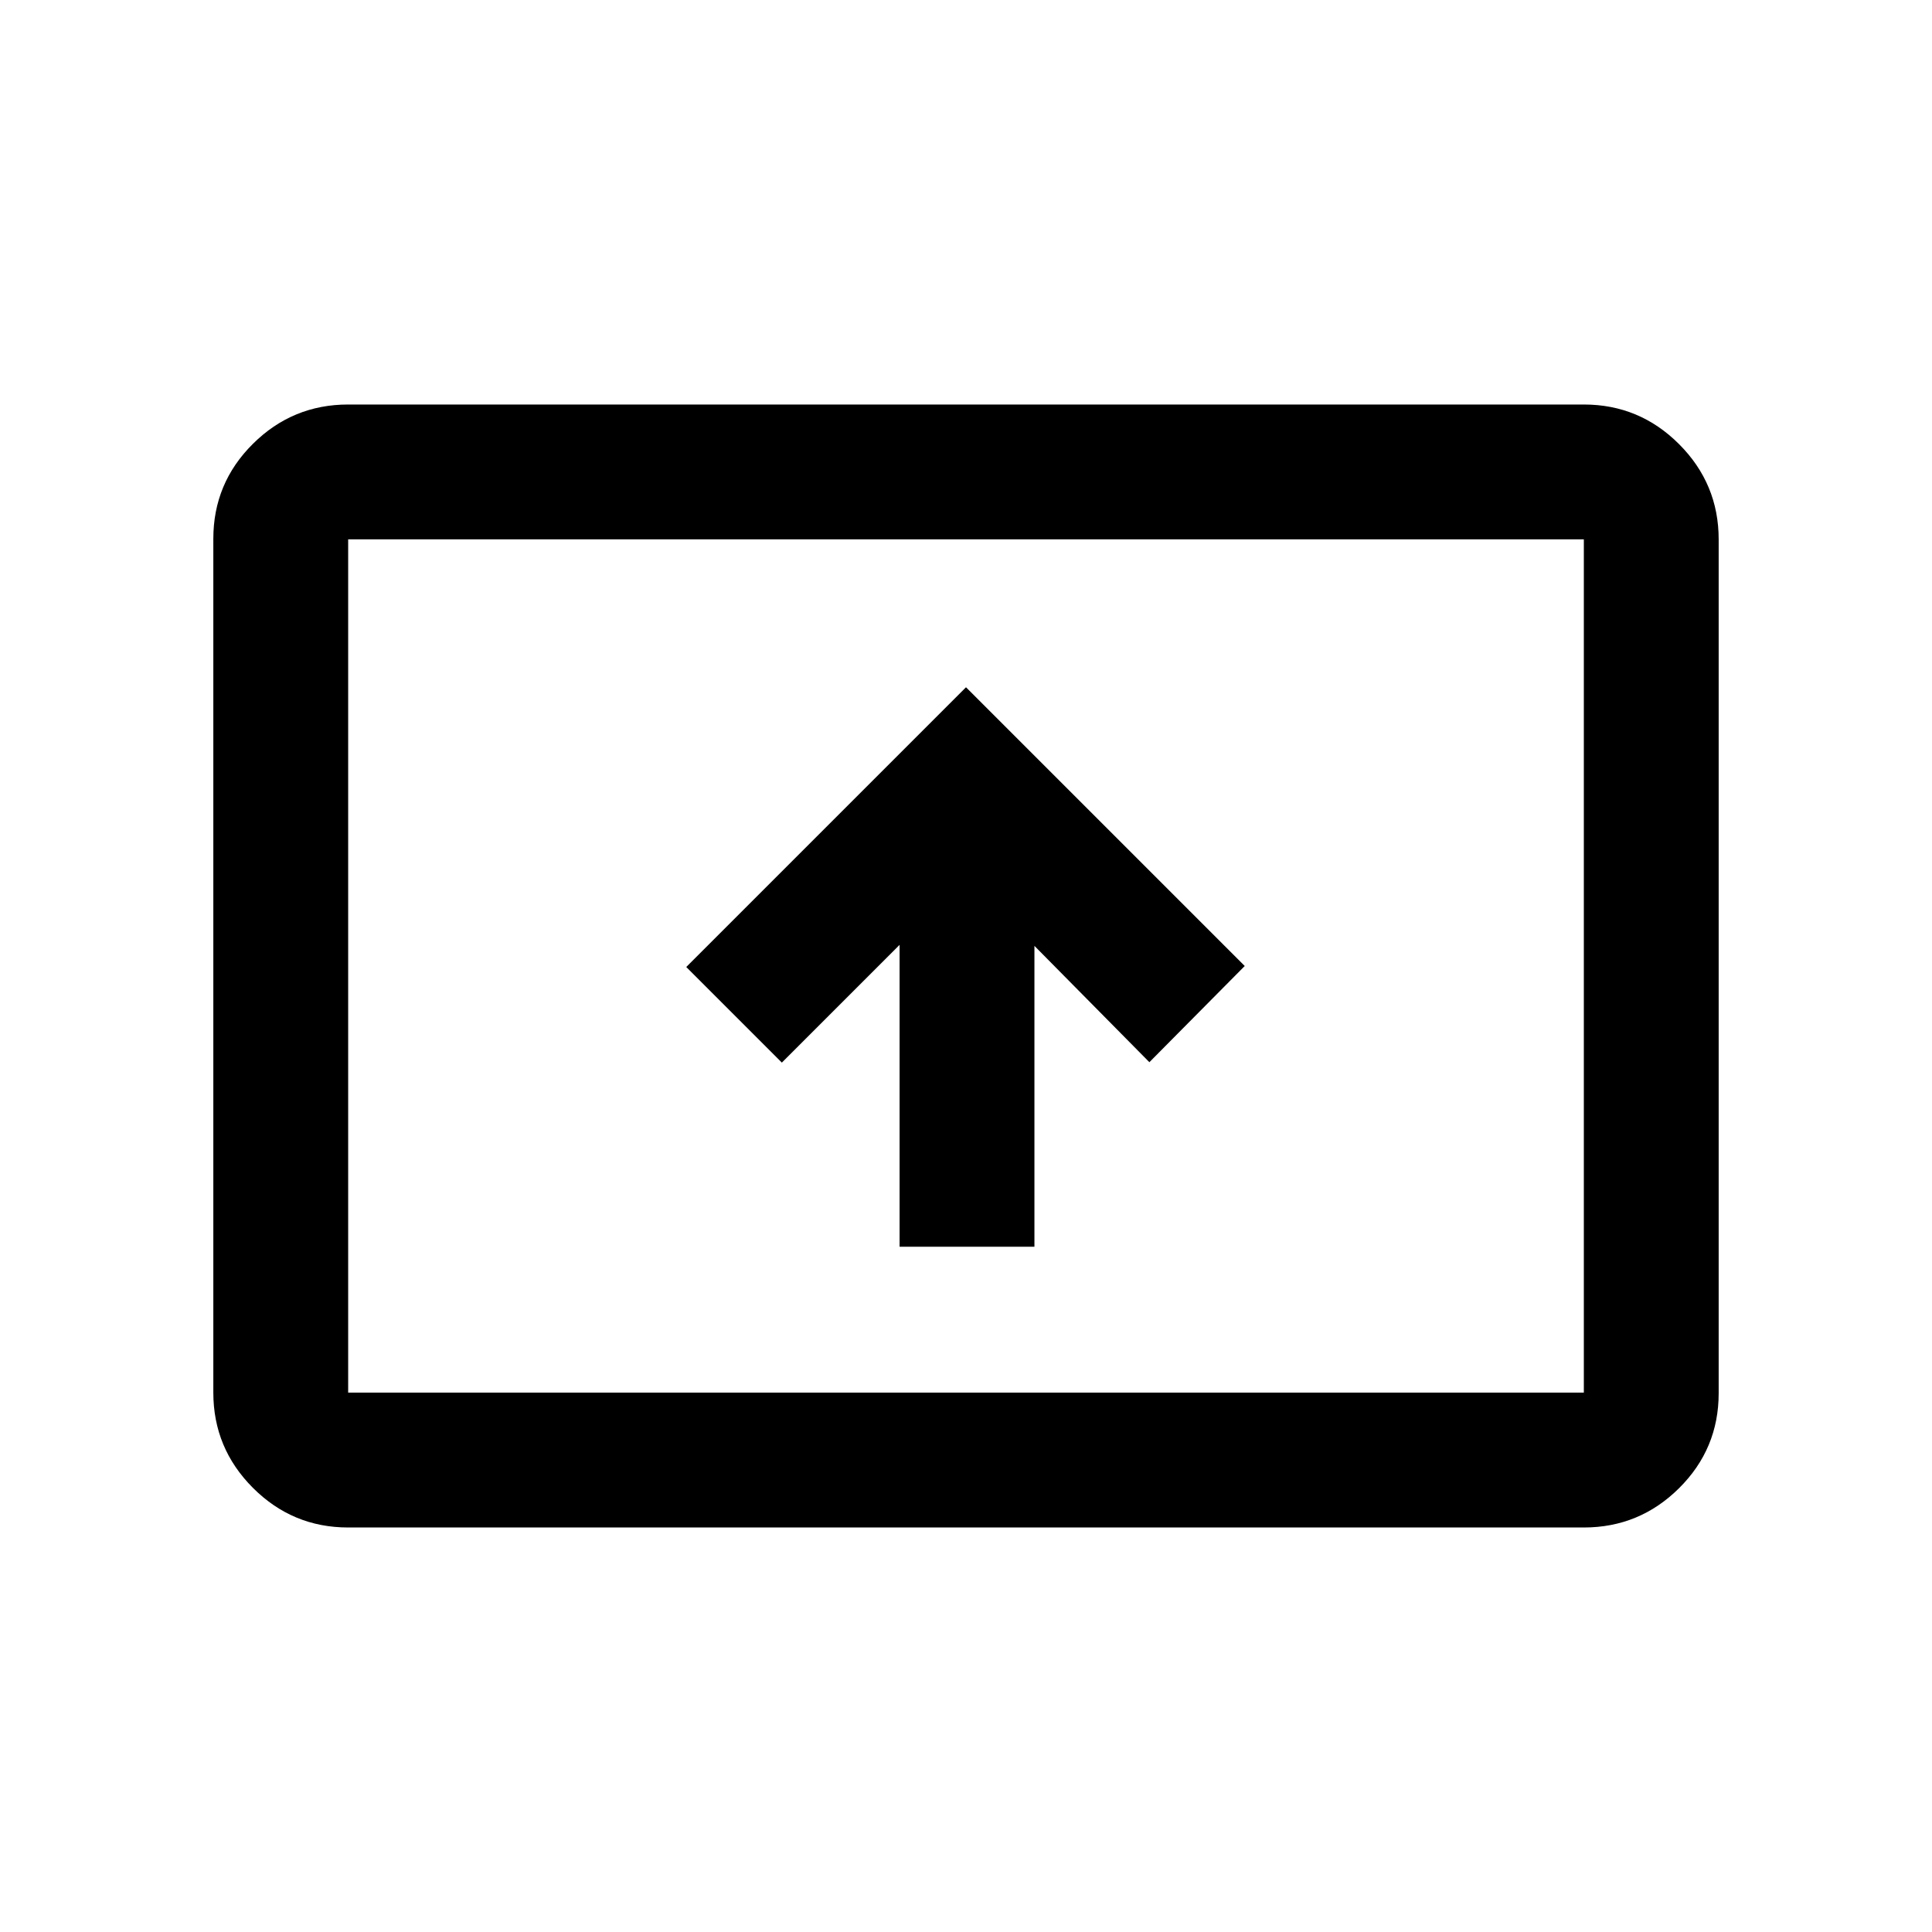 <svg xmlns="http://www.w3.org/2000/svg" height="20" viewBox="0 -960 960 960" width="20"><path d="M447-340.5h67V-490l57.12 57.8L618.5-480 480-618.5l-139 139 47.5 47.5 58.5-58.5v150ZM173-201q-27.64 0-47.32-19.69Q106-240.39 106-268.04v-424.24q0-27.66 19.68-47.19Q145.36-759 173-759h614q27.64 0 47.32 19.69Q854-719.61 854-691.96v424.24q0 27.66-19.68 47.19Q814.64-201 787-201H173Zm0-67h614v-424H173v424Zm0 0v-424 424Z"/></svg>